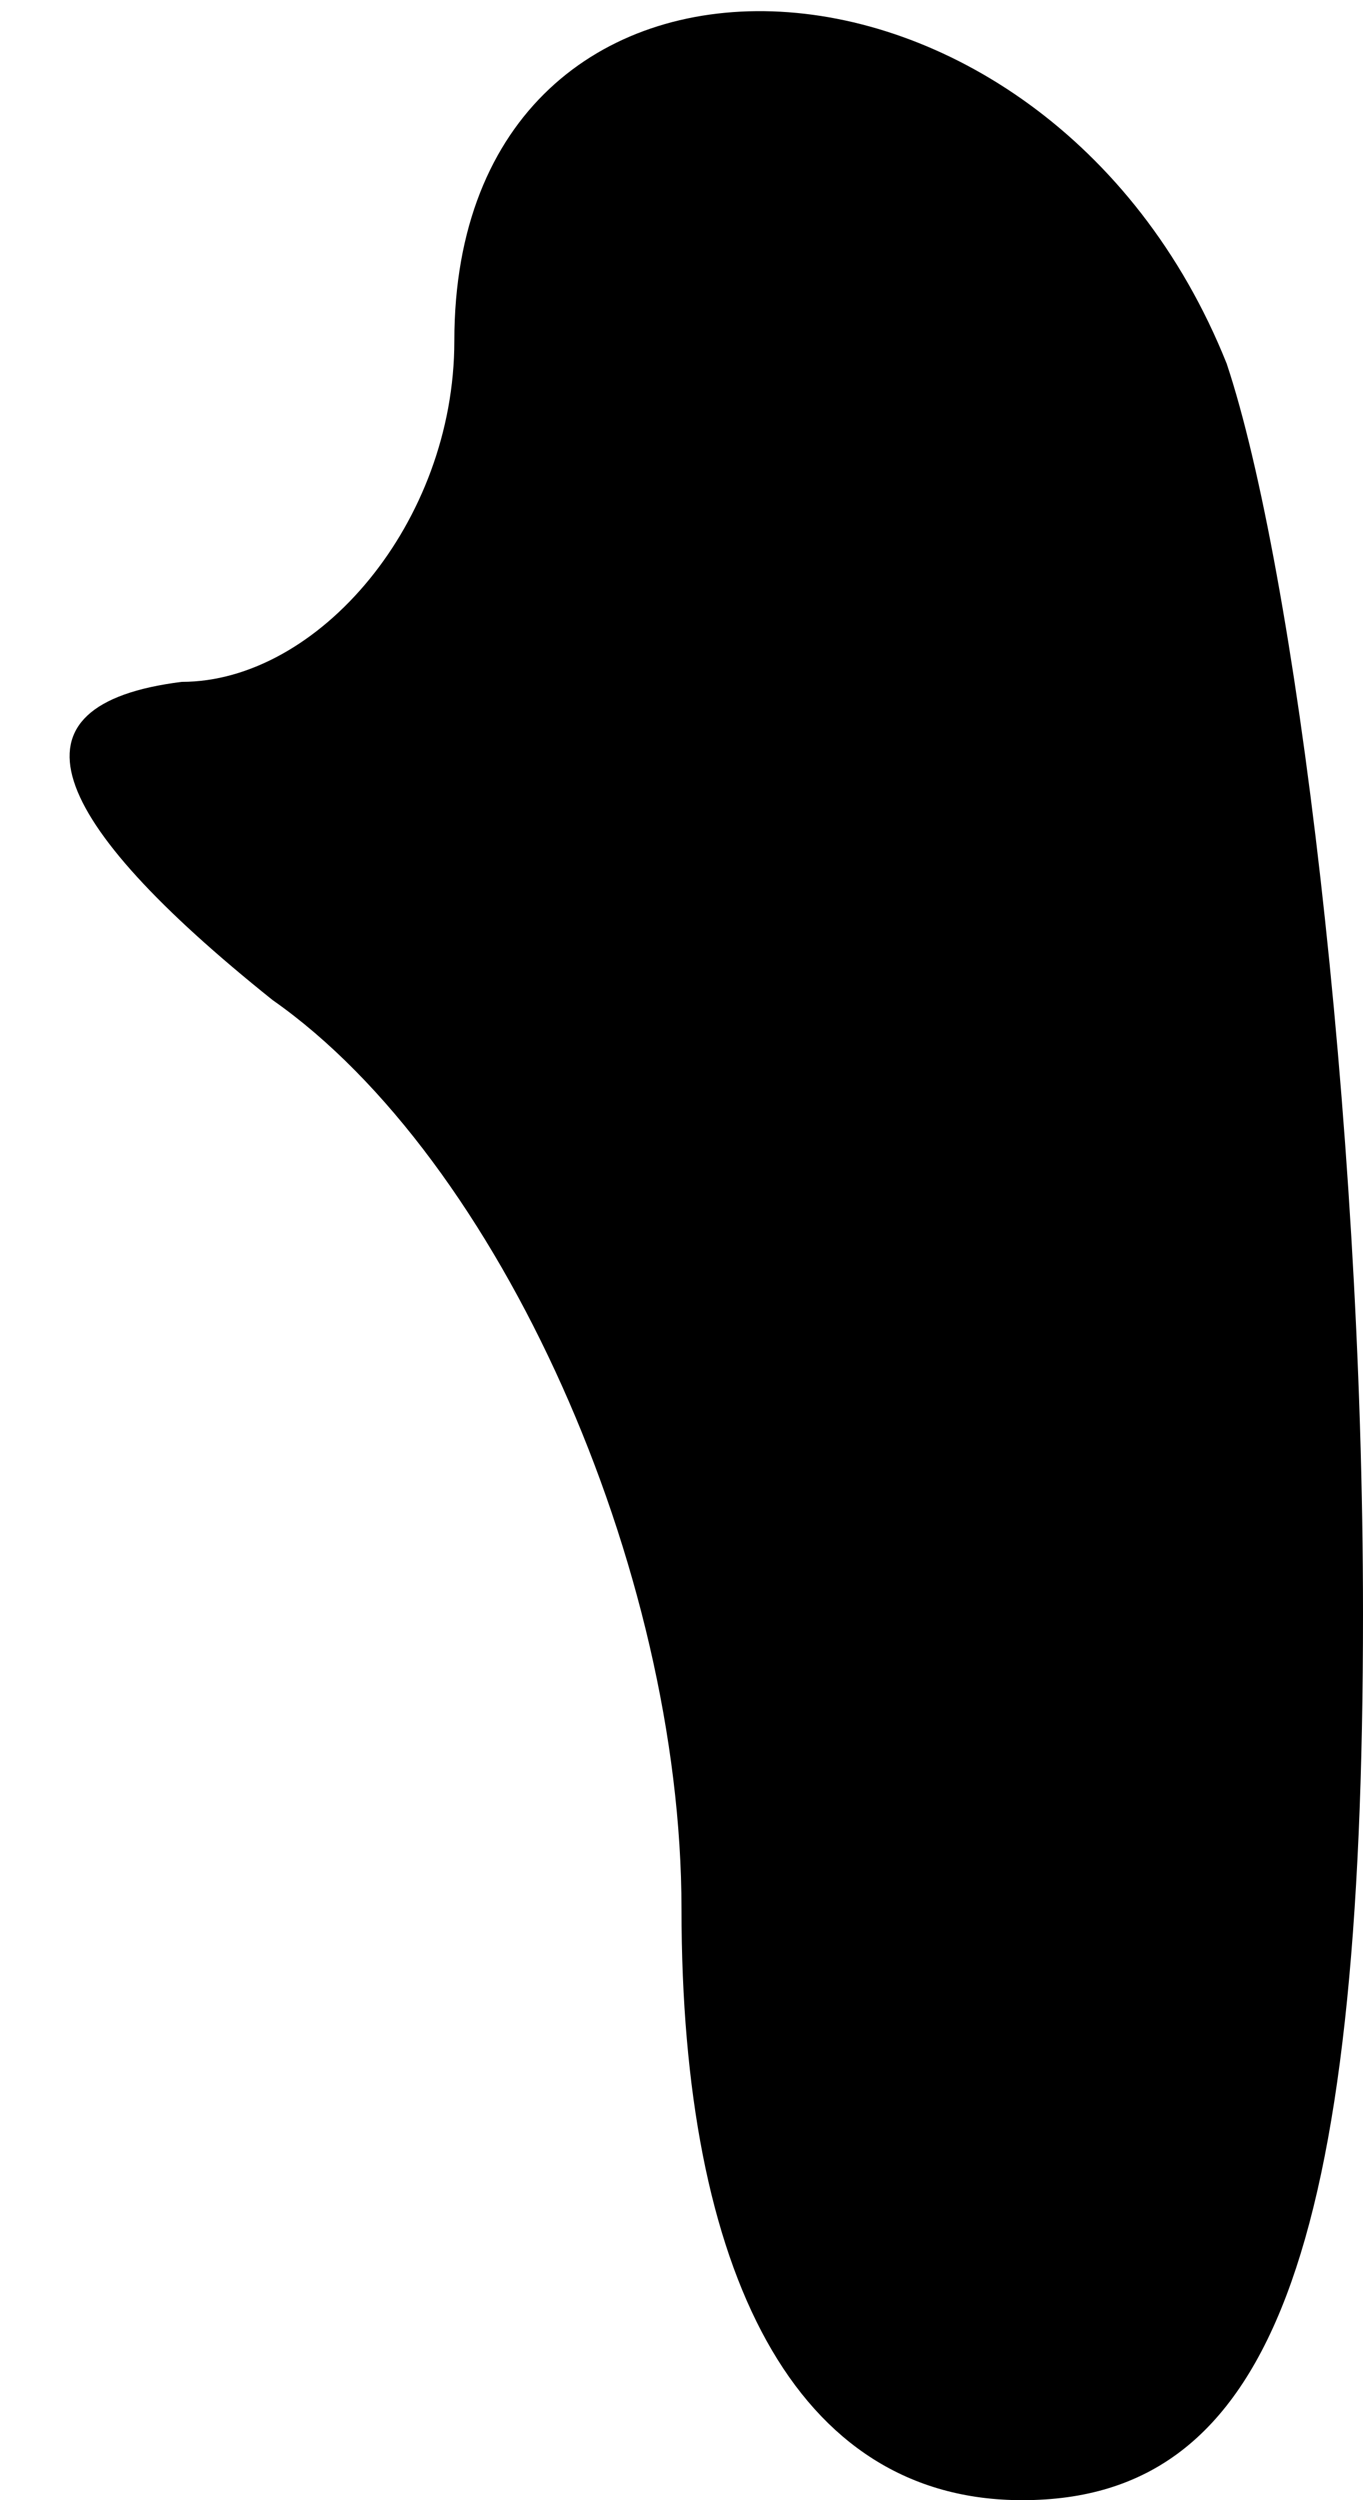 <?xml version="1.0" standalone="no"?>
<!DOCTYPE svg PUBLIC "-//W3C//DTD SVG 20010904//EN"
 "http://www.w3.org/TR/2001/REC-SVG-20010904/DTD/svg10.dtd">
<svg version="1.0" xmlns="http://www.w3.org/2000/svg"
 width="6pt" height="11pt" viewBox="0 0 6 11"
 preserveAspectRatio="xMidYMid meet">
<g transform="translate(0,11) scale(0.1,-0.1)"
fill="#000000" stroke="none">
<path fill="#000000" stroke="none" d="M20 95 c0 -8 -6 -15 -12 -15 -8 -1 -6
-6 4 -14 10 -7 18 -25 18 -40 0 -16 5 -26 15 -26 11 0 15 11 15 39 0 22 -3 46
-6 55 -8 20 -34 21 -34 1z"/>
</g>
</svg>
